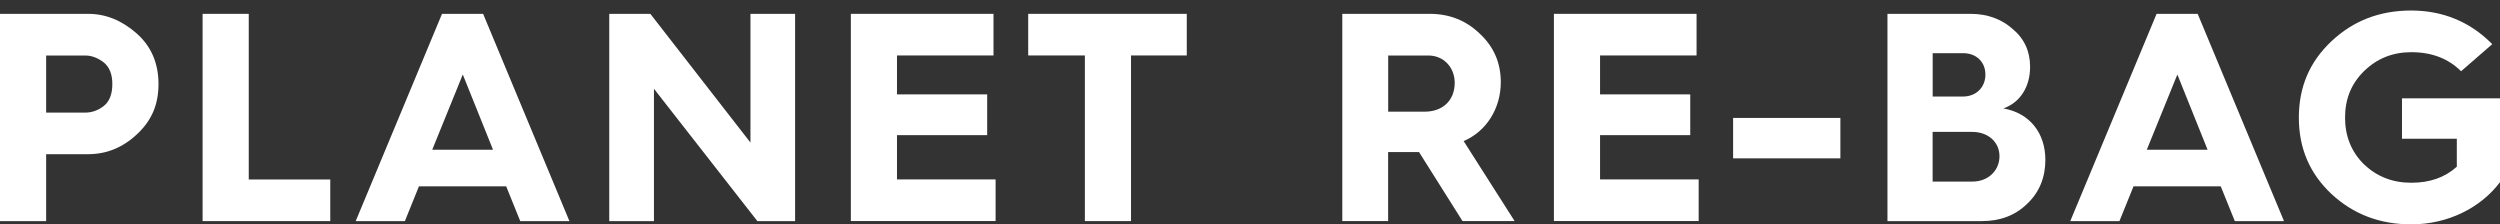 <svg width="234" height="21" viewBox="0 0 234 21" fill="none" xmlns="http://www.w3.org/2000/svg">
<rect x="0" y="0" width="234" height="21" fill="#333333" stroke="none"/>
<path d="M0 20.695V1.296H8.245C9.9 1.296 11.389 1.907 12.761 3.103C14.133 4.3 14.835 5.887 14.835 7.864C14.835 9.842 14.164 11.313 12.817 12.57C11.469 13.828 9.956 14.432 8.245 14.432H4.319V20.695H0ZM4.319 10.538H7.993C8.583 10.538 9.174 10.342 9.703 9.927C10.239 9.512 10.515 8.816 10.515 7.87C10.515 6.924 10.232 6.259 9.703 5.838C9.168 5.423 8.583 5.197 7.993 5.197H4.319V10.538Z" fill="white"/>
<path d="M18.964 20.695V1.296H23.283V16.8H30.913V20.695H18.964Z" fill="white"/>
<path d="M33.294 20.695L41.373 1.296H45.219L53.298 20.695H48.695L47.378 17.441H39.213L37.897 20.695H33.294ZM40.45 14.017H46.148L43.317 6.973L40.456 14.017H40.45Z" fill="white"/>
<path d="M57.026 20.695V1.296H60.872L70.243 13.346V1.296H74.421V20.695H70.889L61.21 8.31V20.695H57.032H57.026Z" fill="white"/>
<path d="M79.639 20.695V1.296H92.991V5.191H83.958V8.835H92.4V12.65H83.958V16.794H93.188V20.689H79.639V20.695Z" fill="white"/>
<path d="M101.544 20.695V5.191H96.24V1.296H111.081V5.191H105.863V20.695H101.544Z" fill="white"/>
<path d="M125.639 20.695V1.296H133.829C135.65 1.296 137.225 1.907 138.511 3.158C139.828 4.385 140.474 5.887 140.474 7.693C140.474 10.172 139.102 12.314 136.997 13.205L141.766 20.689H136.887L132.819 14.231H129.928V20.689H125.633L125.639 20.695ZM129.934 10.452H133.355C135.041 10.452 136.161 9.396 136.161 7.754C136.161 6.277 135.096 5.197 133.718 5.197H129.934V10.458V10.452Z" fill="white"/>
<path d="M145.446 20.695V1.296H158.798V5.191H149.765V8.835H158.207V12.65H149.765V16.794H158.995V20.689H145.446V20.695Z" fill="white"/>
<path d="M162.219 14.822V11.038H172.26V14.822H162.219Z" fill="white"/>
<path d="M176.666 20.695V1.296H184.437C186.006 1.296 187.329 1.772 188.394 2.719C189.489 3.634 190.018 4.831 190.018 6.253C190.018 8.115 189.095 9.592 187.52 10.147C190.018 10.593 191.446 12.485 191.446 14.963C191.446 16.605 190.886 17.997 189.735 19.083C188.615 20.17 187.212 20.695 185.502 20.695H176.666ZM180.899 9.036H183.73C184.966 9.036 185.834 8.176 185.834 6.979C185.834 5.783 184.966 4.977 183.76 4.977H180.899V9.042V9.036ZM180.899 16.996H184.628C186.086 16.996 187.151 15.964 187.151 14.627C187.151 13.291 186.086 12.345 184.597 12.345H180.893V16.99L180.899 16.996Z" fill="white"/>
<path d="M193.778 20.695L201.857 1.296H205.702L213.781 20.695H209.179L207.862 17.441H199.697L198.38 20.695H193.778ZM200.934 14.017H206.631L203.801 6.973L200.94 14.017H200.934Z" fill="white"/>
<path d="M233.274 4.135L230.357 6.668C229.151 5.471 227.607 4.885 225.7 4.885C223.958 4.885 222.5 5.471 221.294 6.637C220.088 7.809 219.497 9.256 219.497 11.008C219.497 12.759 220.088 14.206 221.263 15.378C222.469 16.52 223.928 17.105 225.693 17.105C227.459 17.105 228.838 16.605 229.958 15.604V12.985H224.826V9.201H234V17.05C232.179 19.474 229.09 21 225.693 21C222.746 21 220.279 20.054 218.23 18.161C216.181 16.239 215.172 13.876 215.172 11.008C215.172 8.139 216.181 5.776 218.23 3.854C220.279 1.931 222.746 0.985 225.693 0.985C228.641 0.985 231.219 2.041 233.268 4.128L233.274 4.135Z" fill="white"/>
</svg>
